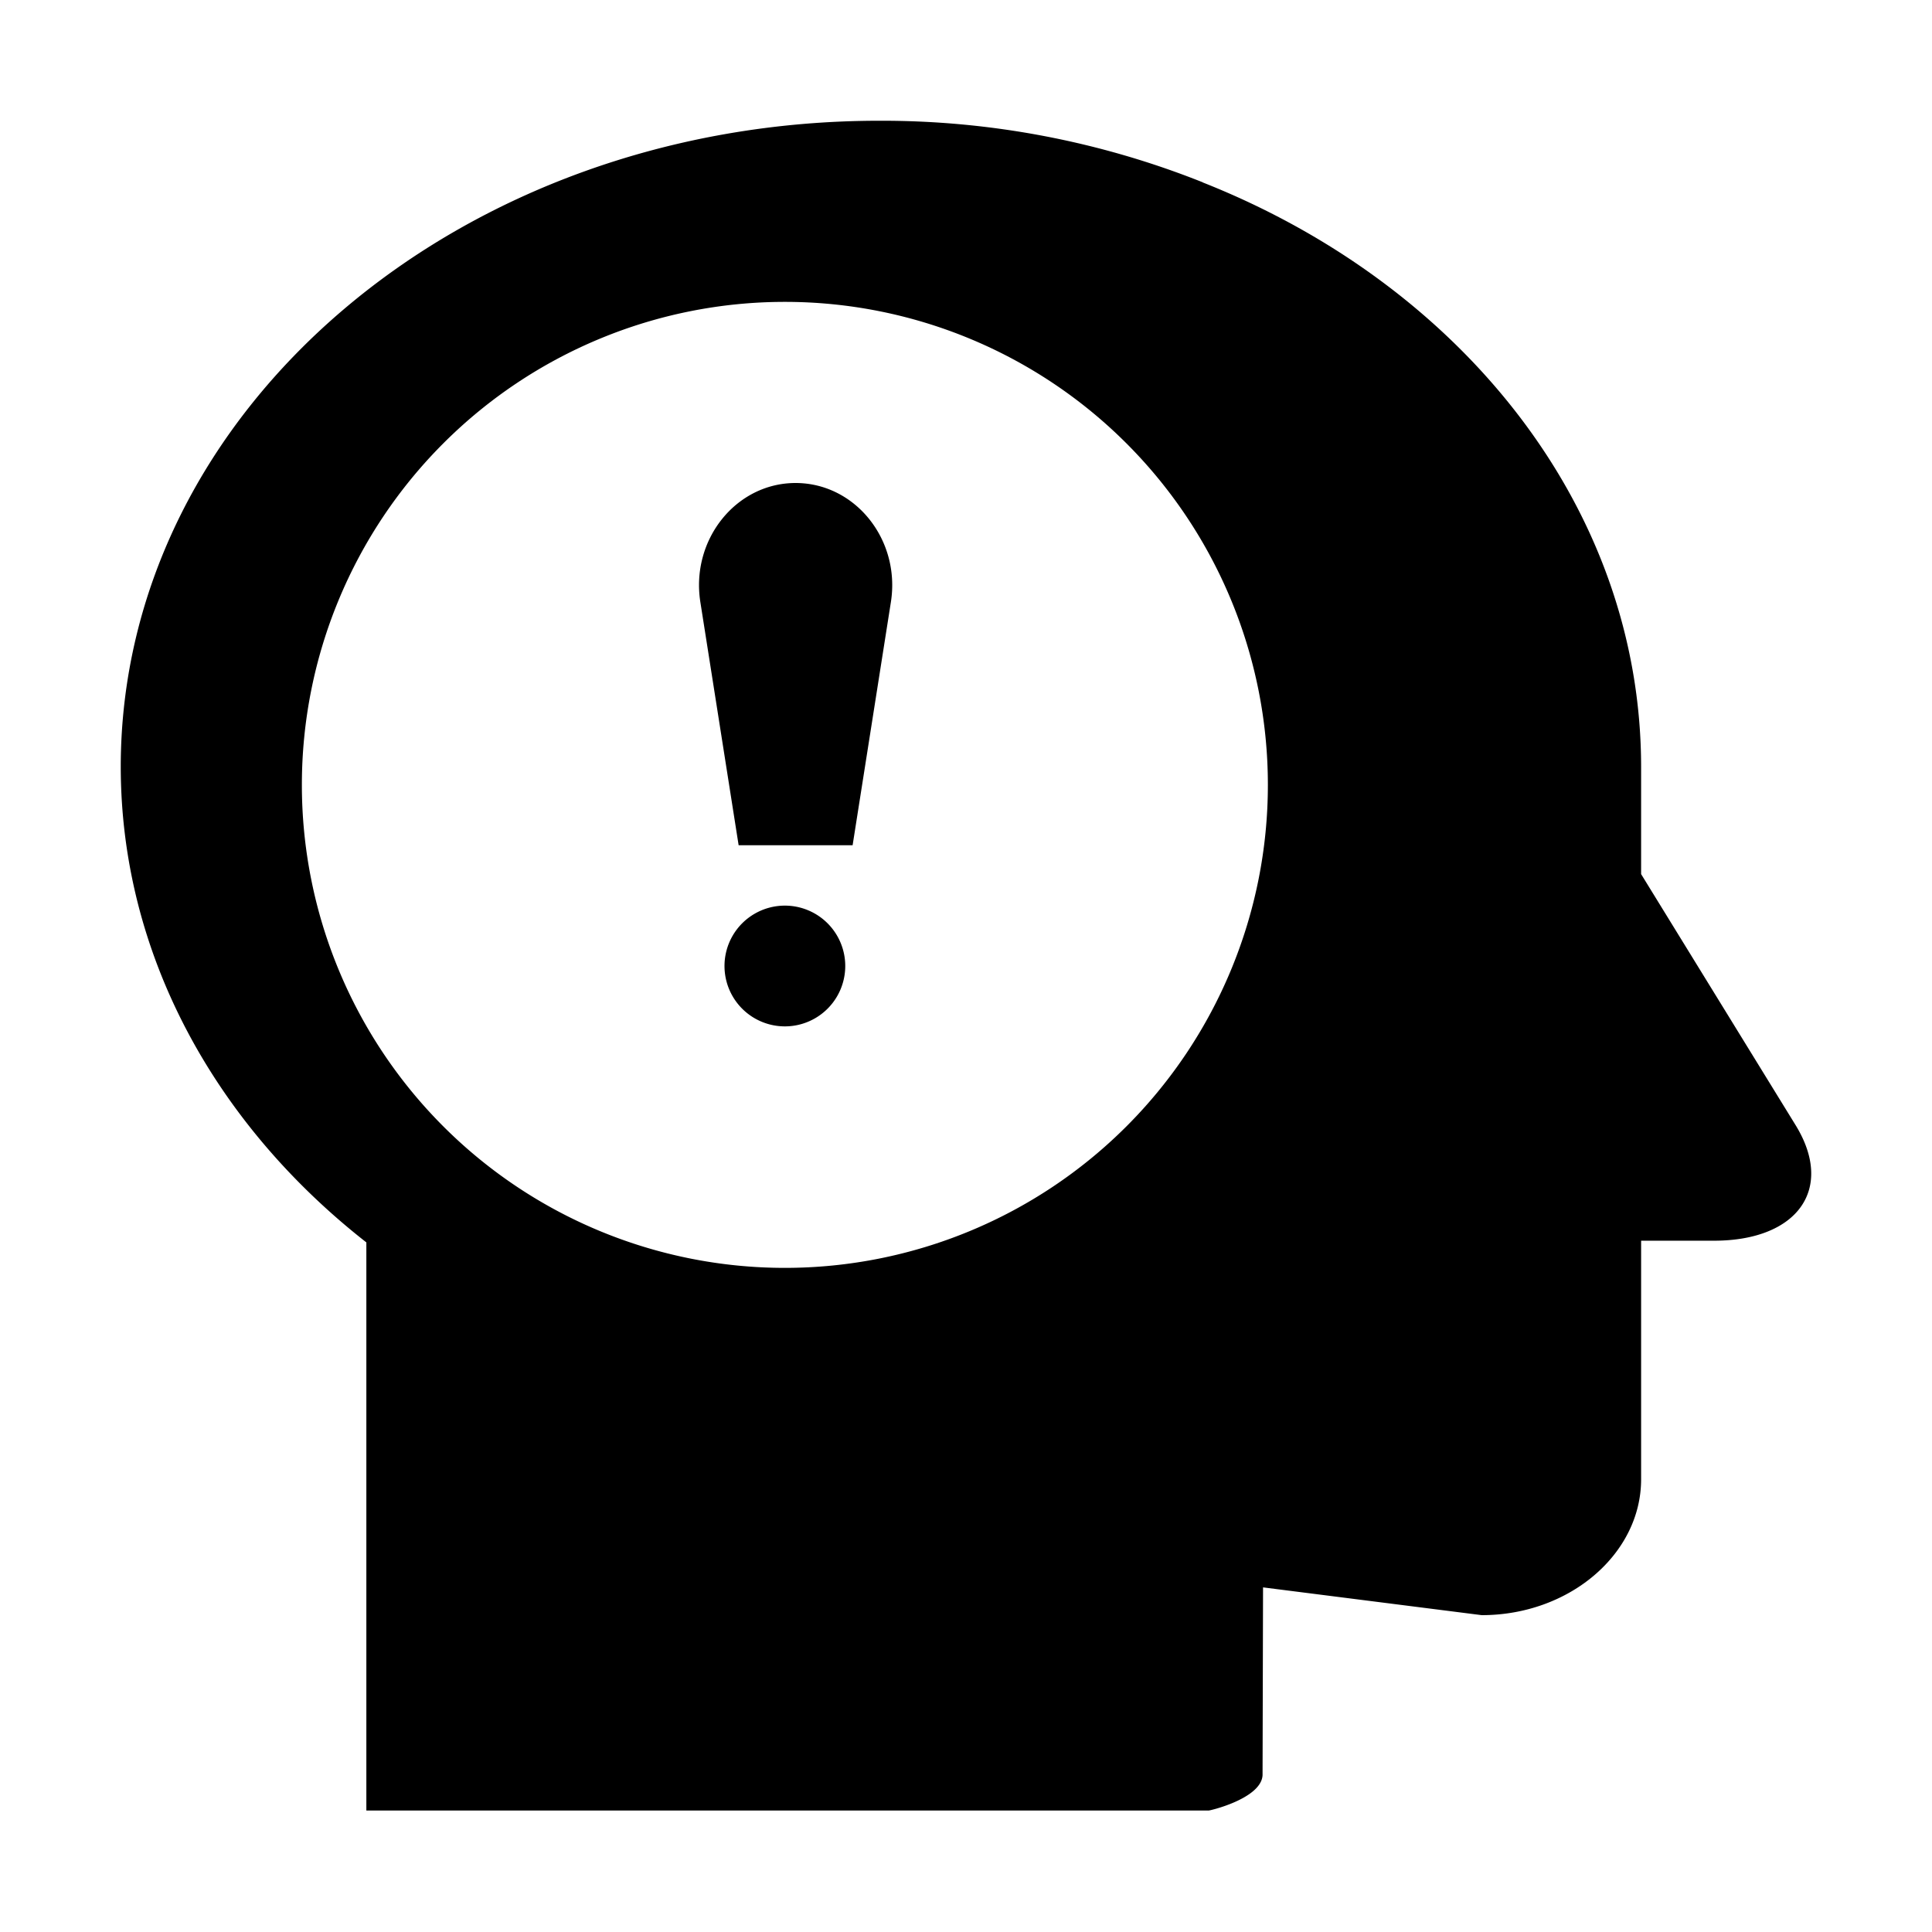 <svg xmlns="http://www.w3.org/2000/svg" width="16" height="16" fill="currentColor" class="qi-1082" viewBox="0 0 16 16">
  <path d="M9.961 1.51A7.174 7.174 0 0 0 7.281 1C3.815 1 1.003 3.393 1 6.347c0 1.56.785 2.964 2.034 3.942v4.705h6.974c-.008.006.438-.095.448-.293v-.011l.004-1.544 1.811.23c.728 0 1.32-.508 1.32-1.125v-1.976h.603c.694 0 1-.43.677-.956l-1.28-2.08v-.886c0-2.146-1.485-3.993-3.63-4.842zM6.5 10.5a4 4 0 1 1 0-8 4 4 0 0 1 0 8z"/>
  <path d="M6.589 4c-.494 0-.87.47-.789.986L6.117 7h.944l.317-2.014C7.459 4.47 7.083 4 6.588 4zM6.5 8.5a.5.5 0 1 0 0-1 .5.5 0 0 0 0 1z"/>
</svg>